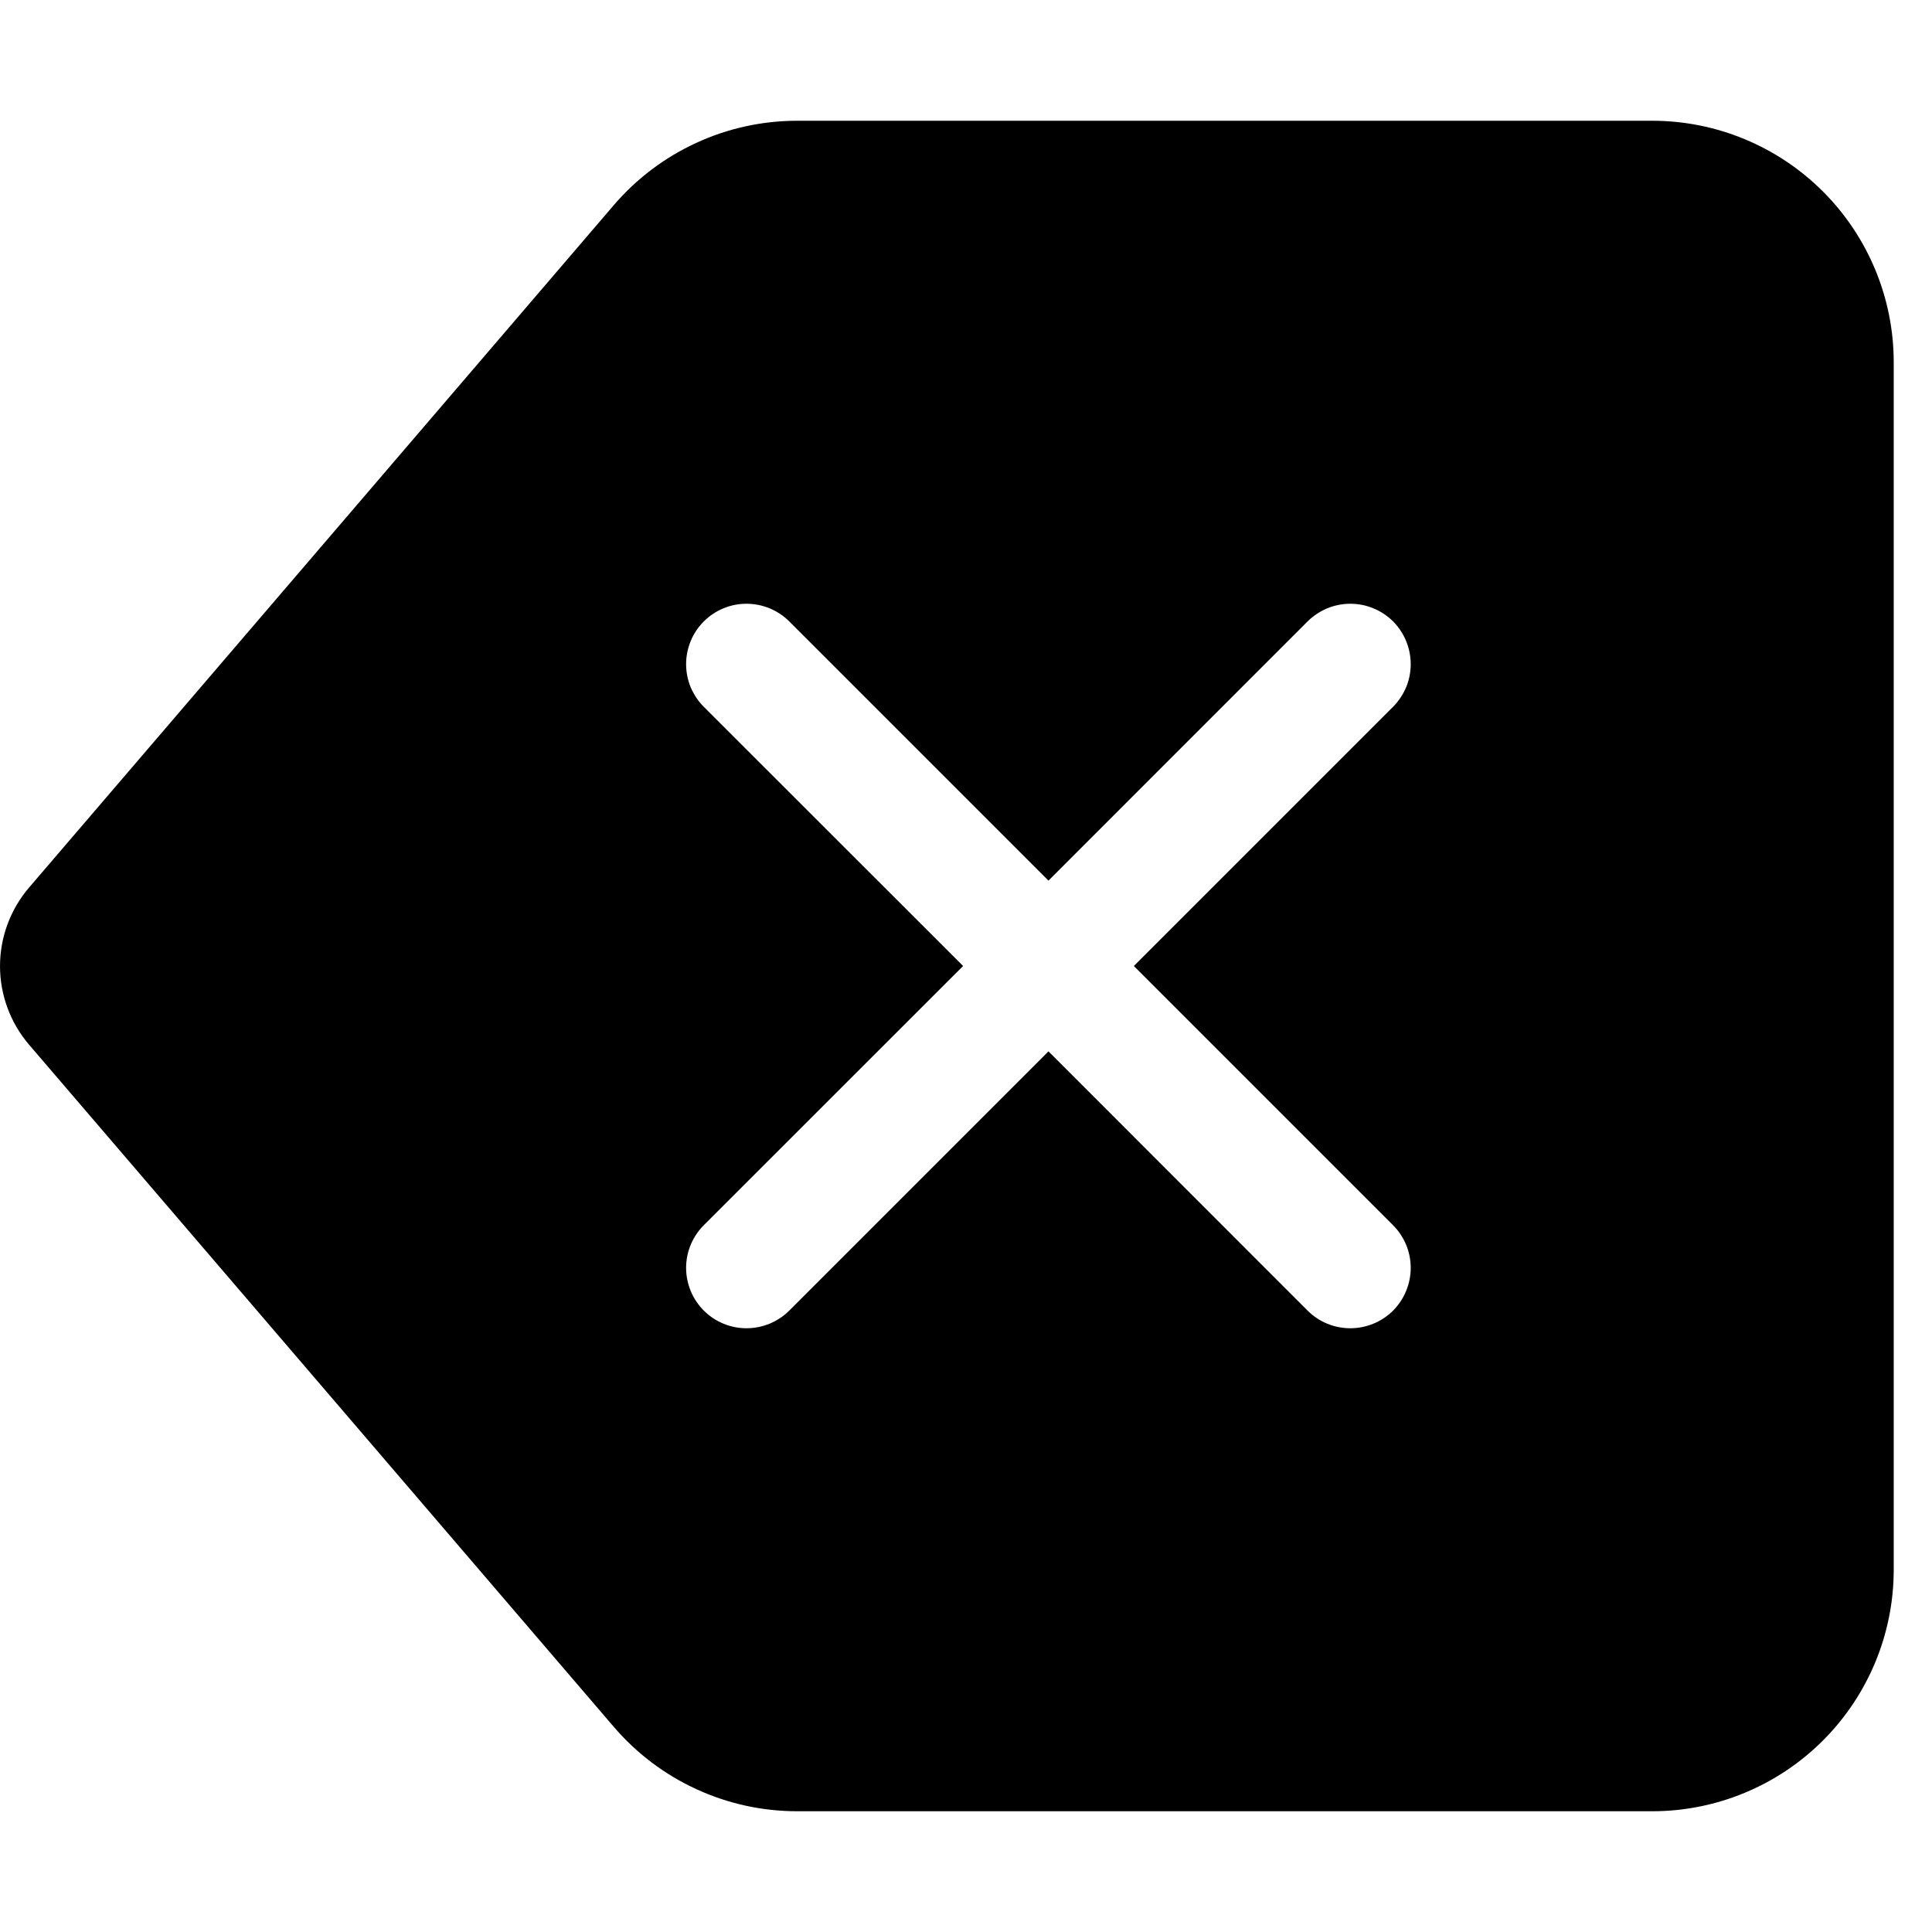 <svg width="16" height="16" viewBox="0 0 16 16" xmlns="http://www.w3.org/2000/svg" fill='currentColor'><path d="M15.683 3C15.683 2.47 15.472 1.961 15.097 1.586C14.722 1.211 14.213 1 13.683 1H6.603C6.314 1 6.029 1.062 5.767 1.183C5.505 1.303 5.272 1.479 5.084 1.698L0.241 7.35C0.086 7.531 9.15527e-05 7.762 9.15527e-05 8.001C9.15527e-05 8.24 0.086 8.471 0.241 8.652L5.084 14.302C5.272 14.521 5.505 14.697 5.767 14.817C6.029 14.938 6.314 15 6.603 15H13.683C14.213 15 14.722 14.789 15.097 14.414C15.472 14.039 15.683 13.53 15.683 13V3ZM5.829 5.854C5.783 5.808 5.746 5.752 5.72 5.692C5.695 5.631 5.682 5.566 5.682 5.5C5.682 5.435 5.695 5.37 5.72 5.309C5.745 5.248 5.782 5.193 5.829 5.146C5.875 5.1 5.93 5.063 5.991 5.038C6.051 5.013 6.116 5 6.182 5C6.248 5 6.313 5.013 6.374 5.038C6.434 5.063 6.49 5.1 6.536 5.146L8.683 7.293L10.829 5.146C10.876 5.1 10.931 5.063 10.991 5.038C11.052 5.013 11.117 5 11.183 5C11.249 5 11.314 5.013 11.374 5.038C11.435 5.063 11.49 5.1 11.537 5.146C11.583 5.193 11.62 5.248 11.645 5.309C11.67 5.37 11.683 5.435 11.683 5.5C11.683 5.566 11.67 5.631 11.645 5.692C11.619 5.752 11.582 5.808 11.536 5.854L9.39 8L11.536 10.146C11.63 10.24 11.683 10.367 11.683 10.5C11.683 10.632 11.63 10.76 11.537 10.854C11.443 10.947 11.316 11 11.183 11C11.05 11 10.923 10.948 10.829 10.854L8.683 8.707L6.536 10.854C6.49 10.9 6.434 10.937 6.374 10.962C6.313 10.987 6.248 11 6.182 11C6.116 11 6.051 10.987 5.991 10.962C5.93 10.937 5.875 10.9 5.829 10.854C5.782 10.807 5.745 10.752 5.72 10.691C5.695 10.63 5.682 10.565 5.682 10.5C5.682 10.367 5.735 10.24 5.829 10.146L7.976 8L5.829 5.854Z"/></svg>
